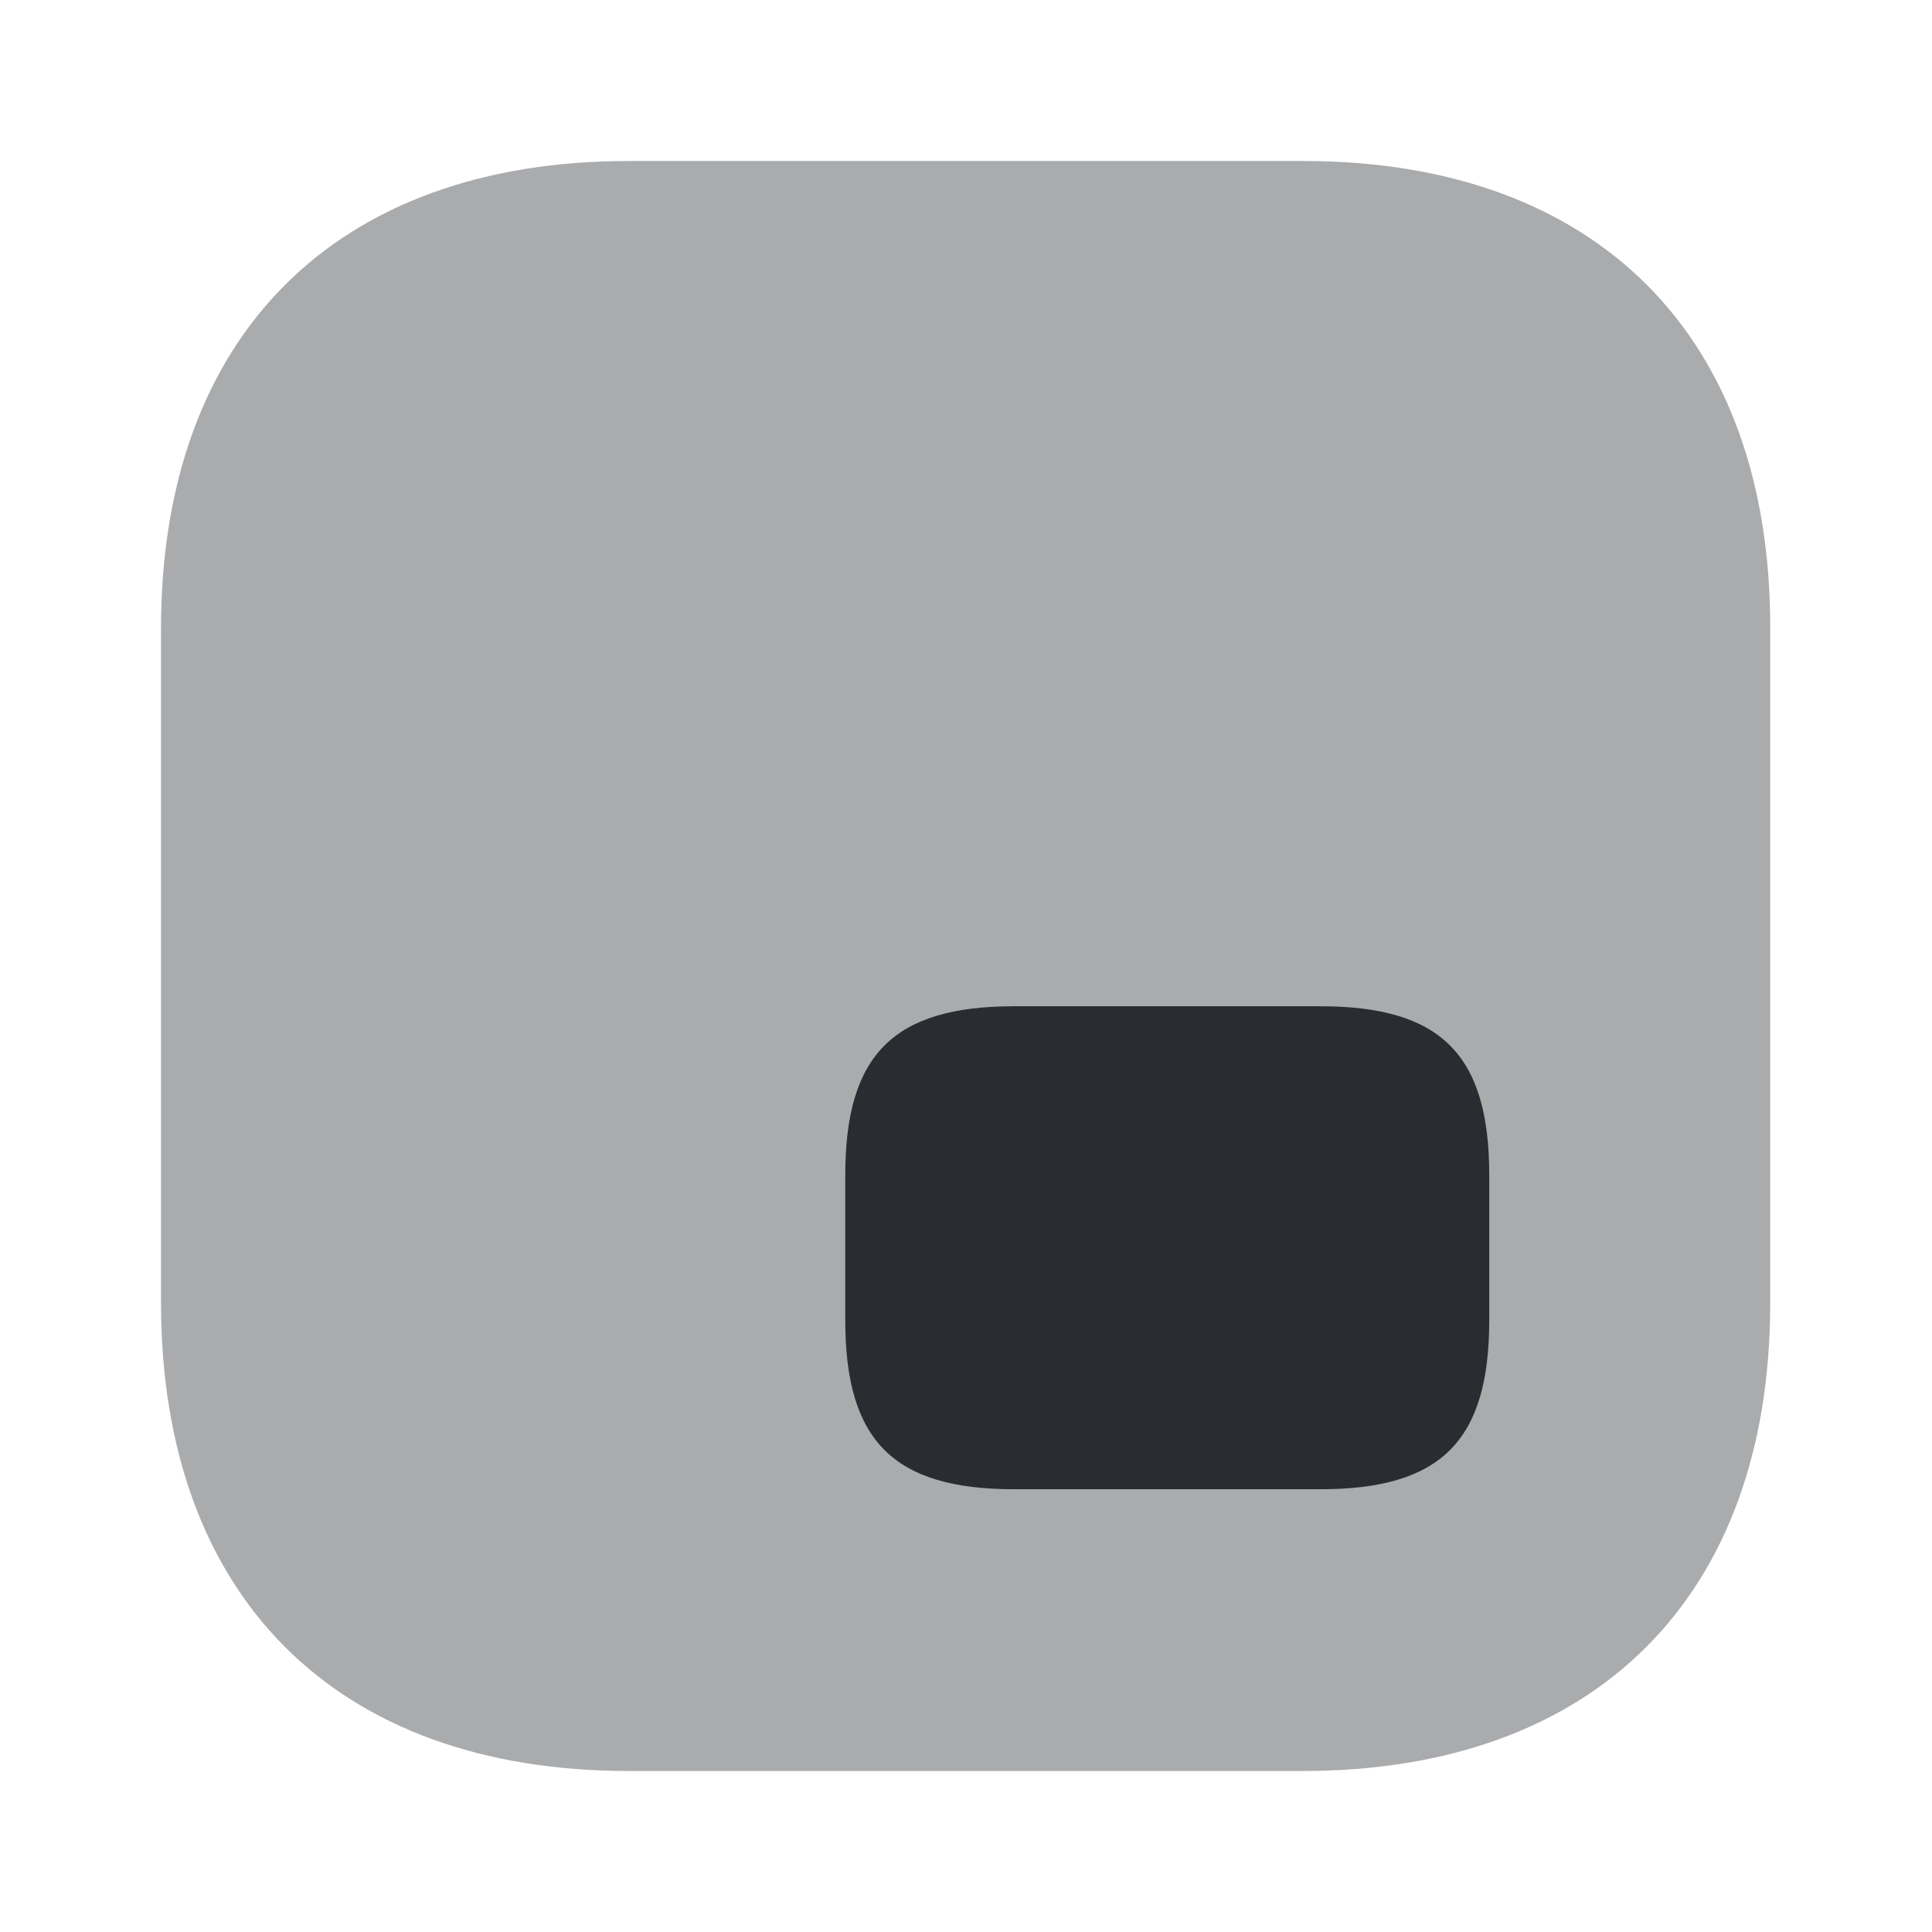 <svg width="24" height="24" fill="none" xmlns="http://www.w3.org/2000/svg" viewBox="0 0 24 24">
  <path opacity=".4" d="M16.19 2H7.81C4.17 2 2 4.17 2 7.81v8.37C2 19.83 4.17 22 7.81 22h8.37c3.64 0 5.81-2.17 5.81-5.81V7.81C22 4.17 19.83 2 16.19 2z" fill="#292D32"/>
  <path d="M12.6 18.5h3.8c1.5 0 2.1-.6 2.1-2.1v-1.8c0-1.5-.6-2.1-2.1-2.1h-3.8c-1.5 0-2.1.6-2.1 2.1v1.8c0 1.5.6 2.1 2.1 2.1z" fill="#292D32"/>
</svg>